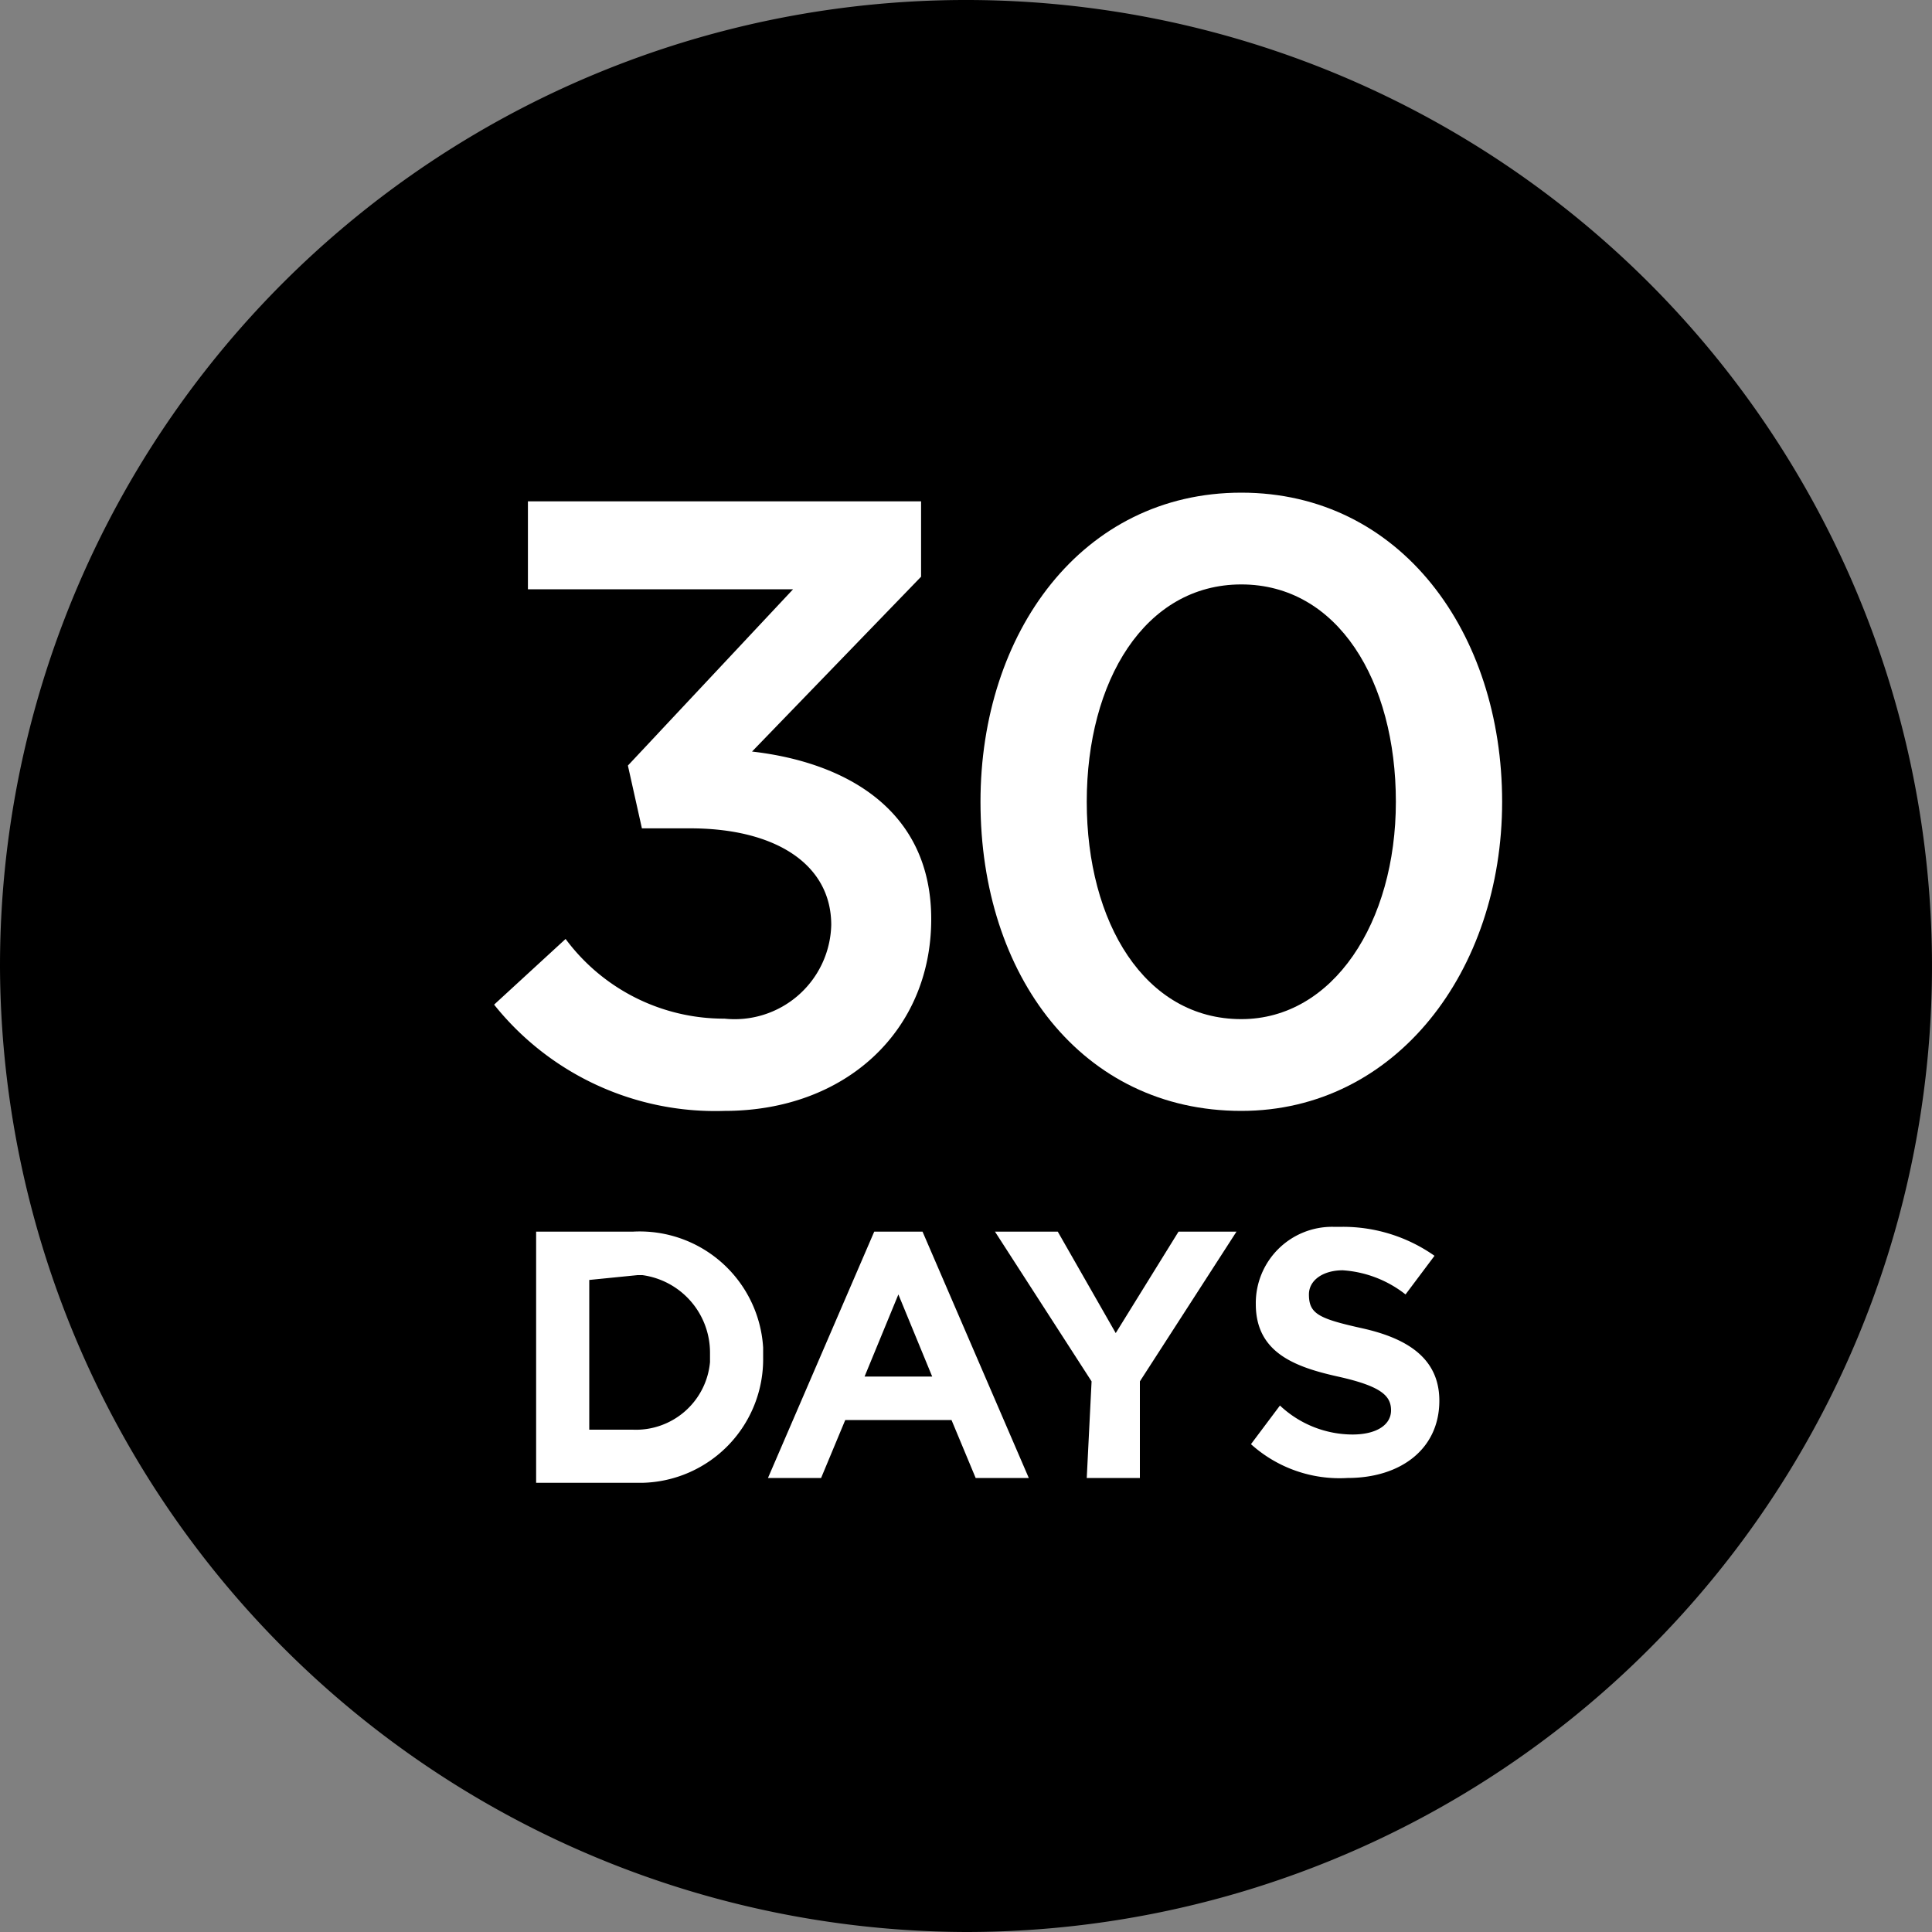 <svg id="Ebene_1" data-name="Ebene 1" xmlns="http://www.w3.org/2000/svg" xmlns:xlink="http://www.w3.org/1999/xlink" viewBox="0 0 40 40"><rect x="0" y="0" width="40" height="40" fill="#808080" stroke="none"/><defs><style>.cls-1{fill:none;}.cls-2{clip-path:url(#clip-path);}.cls-3{fill:#000;}.cls-4{fill:#fff;}.cls-5{isolation:isolate;}</style><clipPath id="clip-path"><rect class="cls-1" x="-146.5" y="-0.6" width="321.2" height="40.6"/></clipPath></defs><title>30Tage-en</title><g id="Ebene_2" data-name="Ebene 2"><g id="Productpage"><g class="cls-2"><path class="cls-3" d="M20,40A20,20,0,1,0,0,20,20.06,20.06,0,0,0,20,40"/><path class="cls-4" d="M25.7,23c3.2,0,5.4-2.9,5.4-6.4h0c0-3.5-2.1-6.4-5.4-6.4s-5.4,2.9-5.4,6.4h0c0,3.6,2.1,6.4,5.4,6.4m0-1.9c-2,0-3.2-2-3.2-4.5h0c0-2.5,1.2-4.5,3.2-4.5s3.2,2,3.2,4.5h0c0,2.5-1.3,4.5-3.2,4.5"/></g><path class="cls-4" d="M11.1,25.5h2a2.56,2.56,0,0,1,2.7,2.4v.2h0a2.56,2.56,0,0,1-2.5,2.6H11.1Zm1.1,1v3.1h.9a1.54,1.54,0,0,0,1.6-1.4V28h0a1.62,1.62,0,0,0-1.4-1.6h-.1Z"/><path class="cls-4" d="M18.1,25.5h1l2.2,5.1H20.2l-.5-1.2H17.5L17,30.6H15.9Zm1.2,3-.7-1.7-.7,1.7Z"/><path class="cls-4" d="M22.6,28.6l-2-3.1h1.3l1.2,2.1,1.3-2.1h1.2l-2,3.1v2H22.5Z"/><path class="cls-4" d="M25.9,29.9l.6-.8a2.2,2.2,0,0,0,1.5.6c.5,0,.8-.2.8-.5h0c0-.3-.2-.5-1.1-.7S26,28,26,27h0a1.58,1.58,0,0,1,1.6-1.6h.2a3.29,3.29,0,0,1,1.9.6l-.6.8a2.35,2.35,0,0,0-1.3-.5c-.4,0-.7.2-.7.5h0c0,.4.2.5,1.1.7s1.6.6,1.6,1.5h0c0,1-.8,1.6-1.9,1.6A2.74,2.74,0,0,1,25.9,29.9Z"/></g></g><rect class="cls-1" x="9.4" y="9.9" width="12.5" height="20.7"/><g class="cls-5"><path class="cls-4" d="M10.23,20.8l1.48-1.36A4.08,4.08,0,0,0,15,21.09a2,2,0,0,0,2.21-1.94v0c0-1.26-1.16-2-2.92-2h-1L13,15.85l3.42-3.65H10.93V10.38h8.14v1.56l-3.5,3.62c1.92.22,3.71,1.19,3.71,3.47v0C19.28,21.34,17.51,23,15,23A5.86,5.86,0,0,1,10.23,20.8Z"/></g></svg>